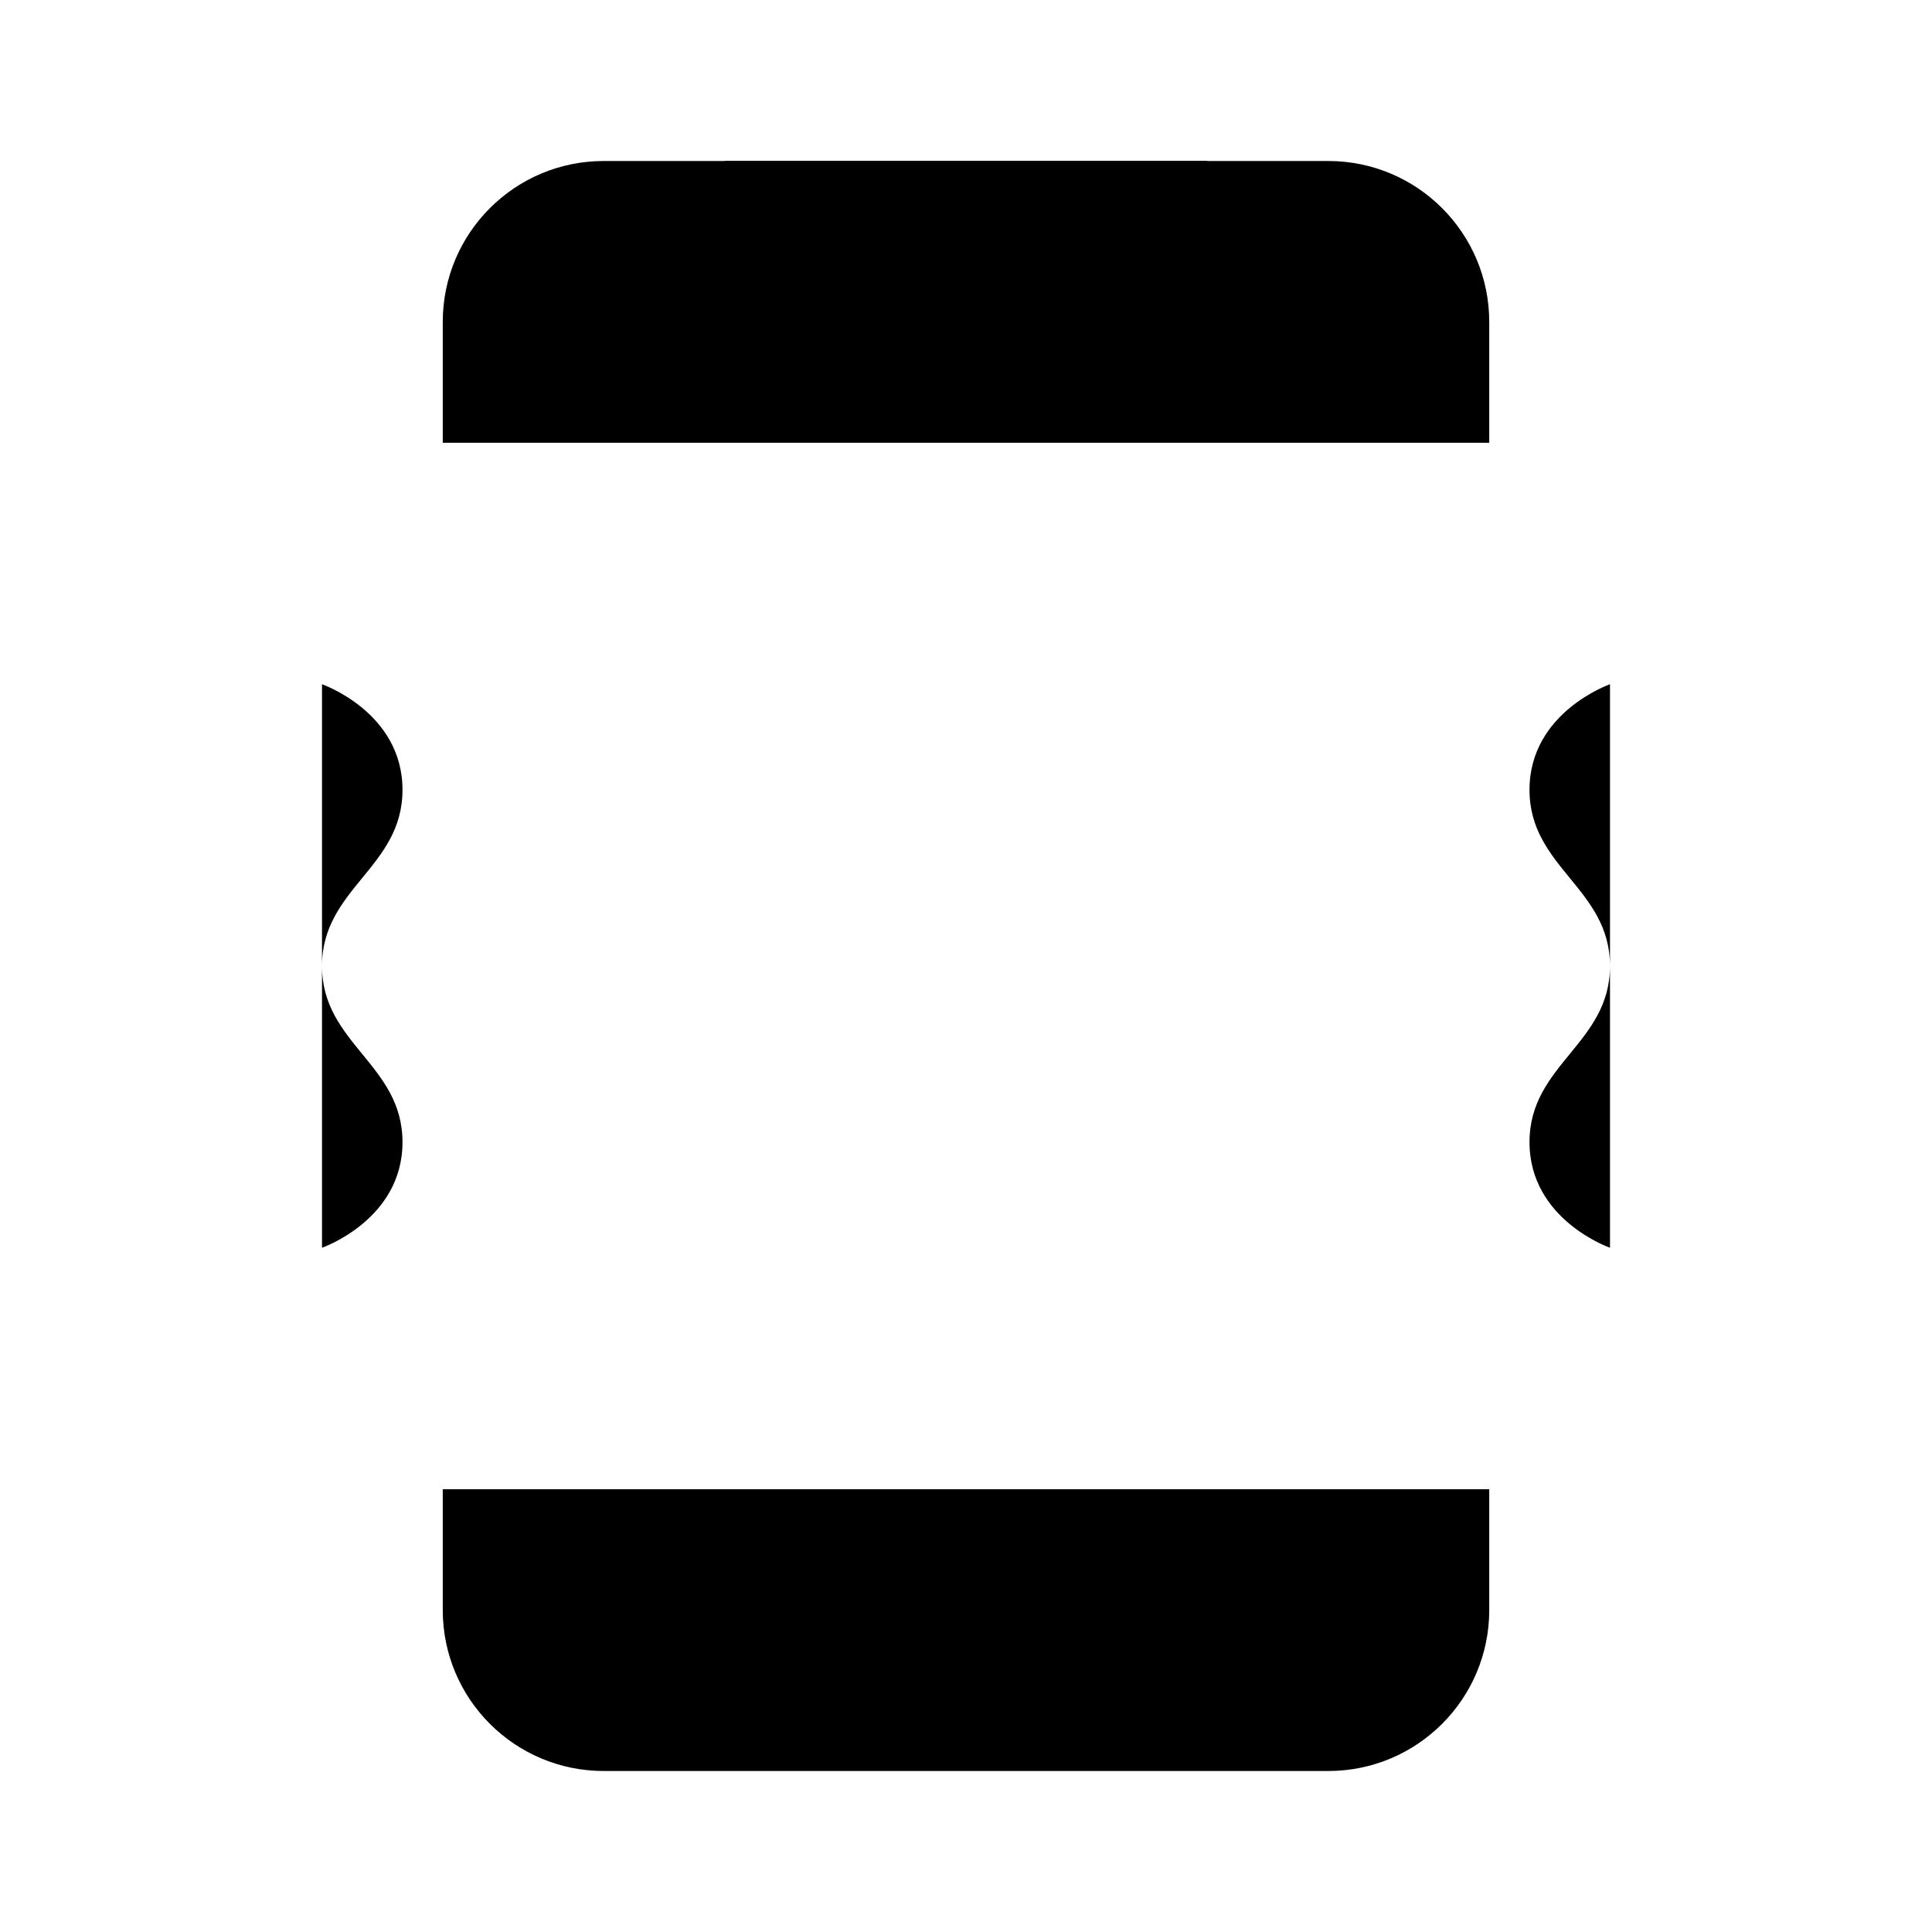 <svg viewBox="0 0 24 24" xmlns="http://www.w3.org/2000/svg"><path d="M18.5 5.5L18.5 4C18.5 2.895 17.605 2 16.5 2H7.5C6.395 2 5.5 2.895 5.5 4V5.5M18.5 18.5L18.5 20C18.5 21.105 17.605 22 16.5 22H7.5C6.395 22 5.5 21.105 5.5 20V18.5"/><path d="M9 2L9.772 4.316C9.908 4.725 10.29 5 10.721 5H13.279C13.71 5 14.092 4.725 14.228 4.316L15 2"/><path d="M11 19H13"/><path d="M4 8.5C4 8.5 5 8.846 5 9.812C5 10.779 4 11.034 4 12C4 12.966 5 13.221 5 14.188C5 15.154 4 15.5 4 15.5"/><path d="M20 8.5C20 8.5 19 8.846 19 9.812C19 10.779 20 11.034 20 12C20 12.966 19 13.221 19 14.188C19 15.154 20 15.5 20 15.5"/></svg>